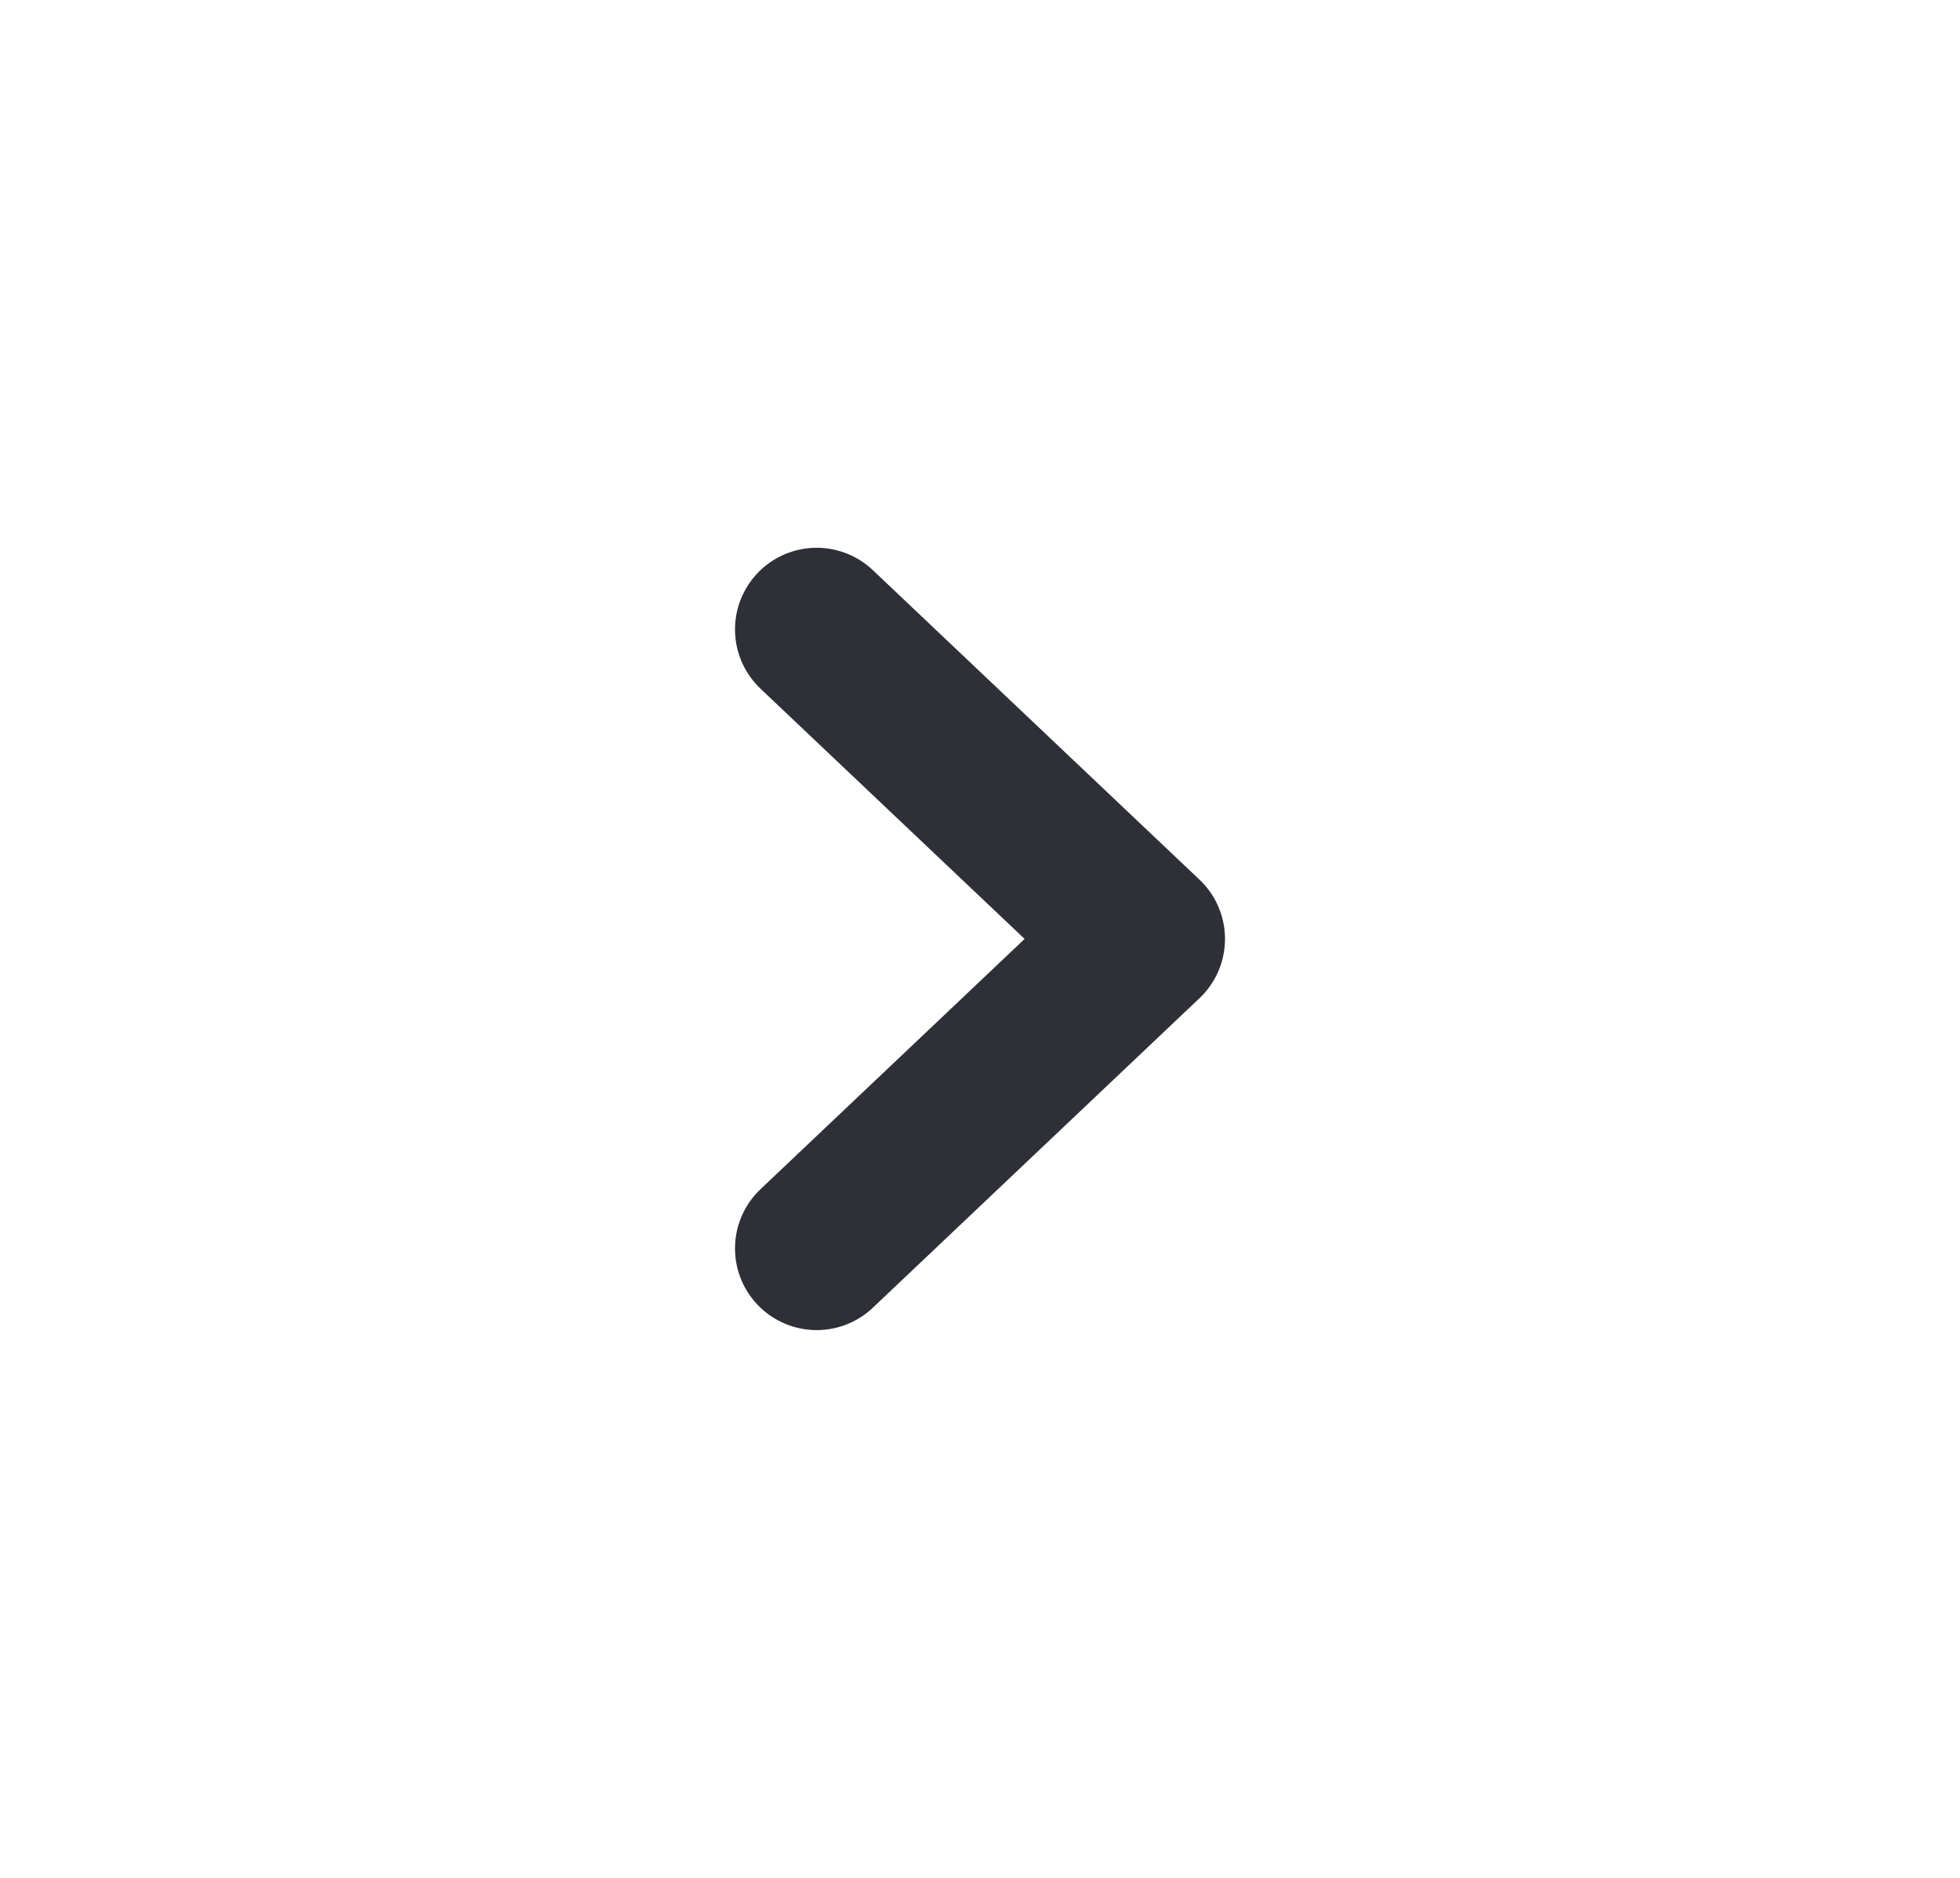<svg width="24" height="23" viewBox="0 0 24 23" fill="none" xmlns="http://www.w3.org/2000/svg">
<g id="chevron-right">
<path id="Vector" d="M10 15.291L14 11.5L10 7.709" stroke="#2F2F38" stroke-width="2" stroke-linecap="round" stroke-linejoin="round"/>
</g>
</svg>
